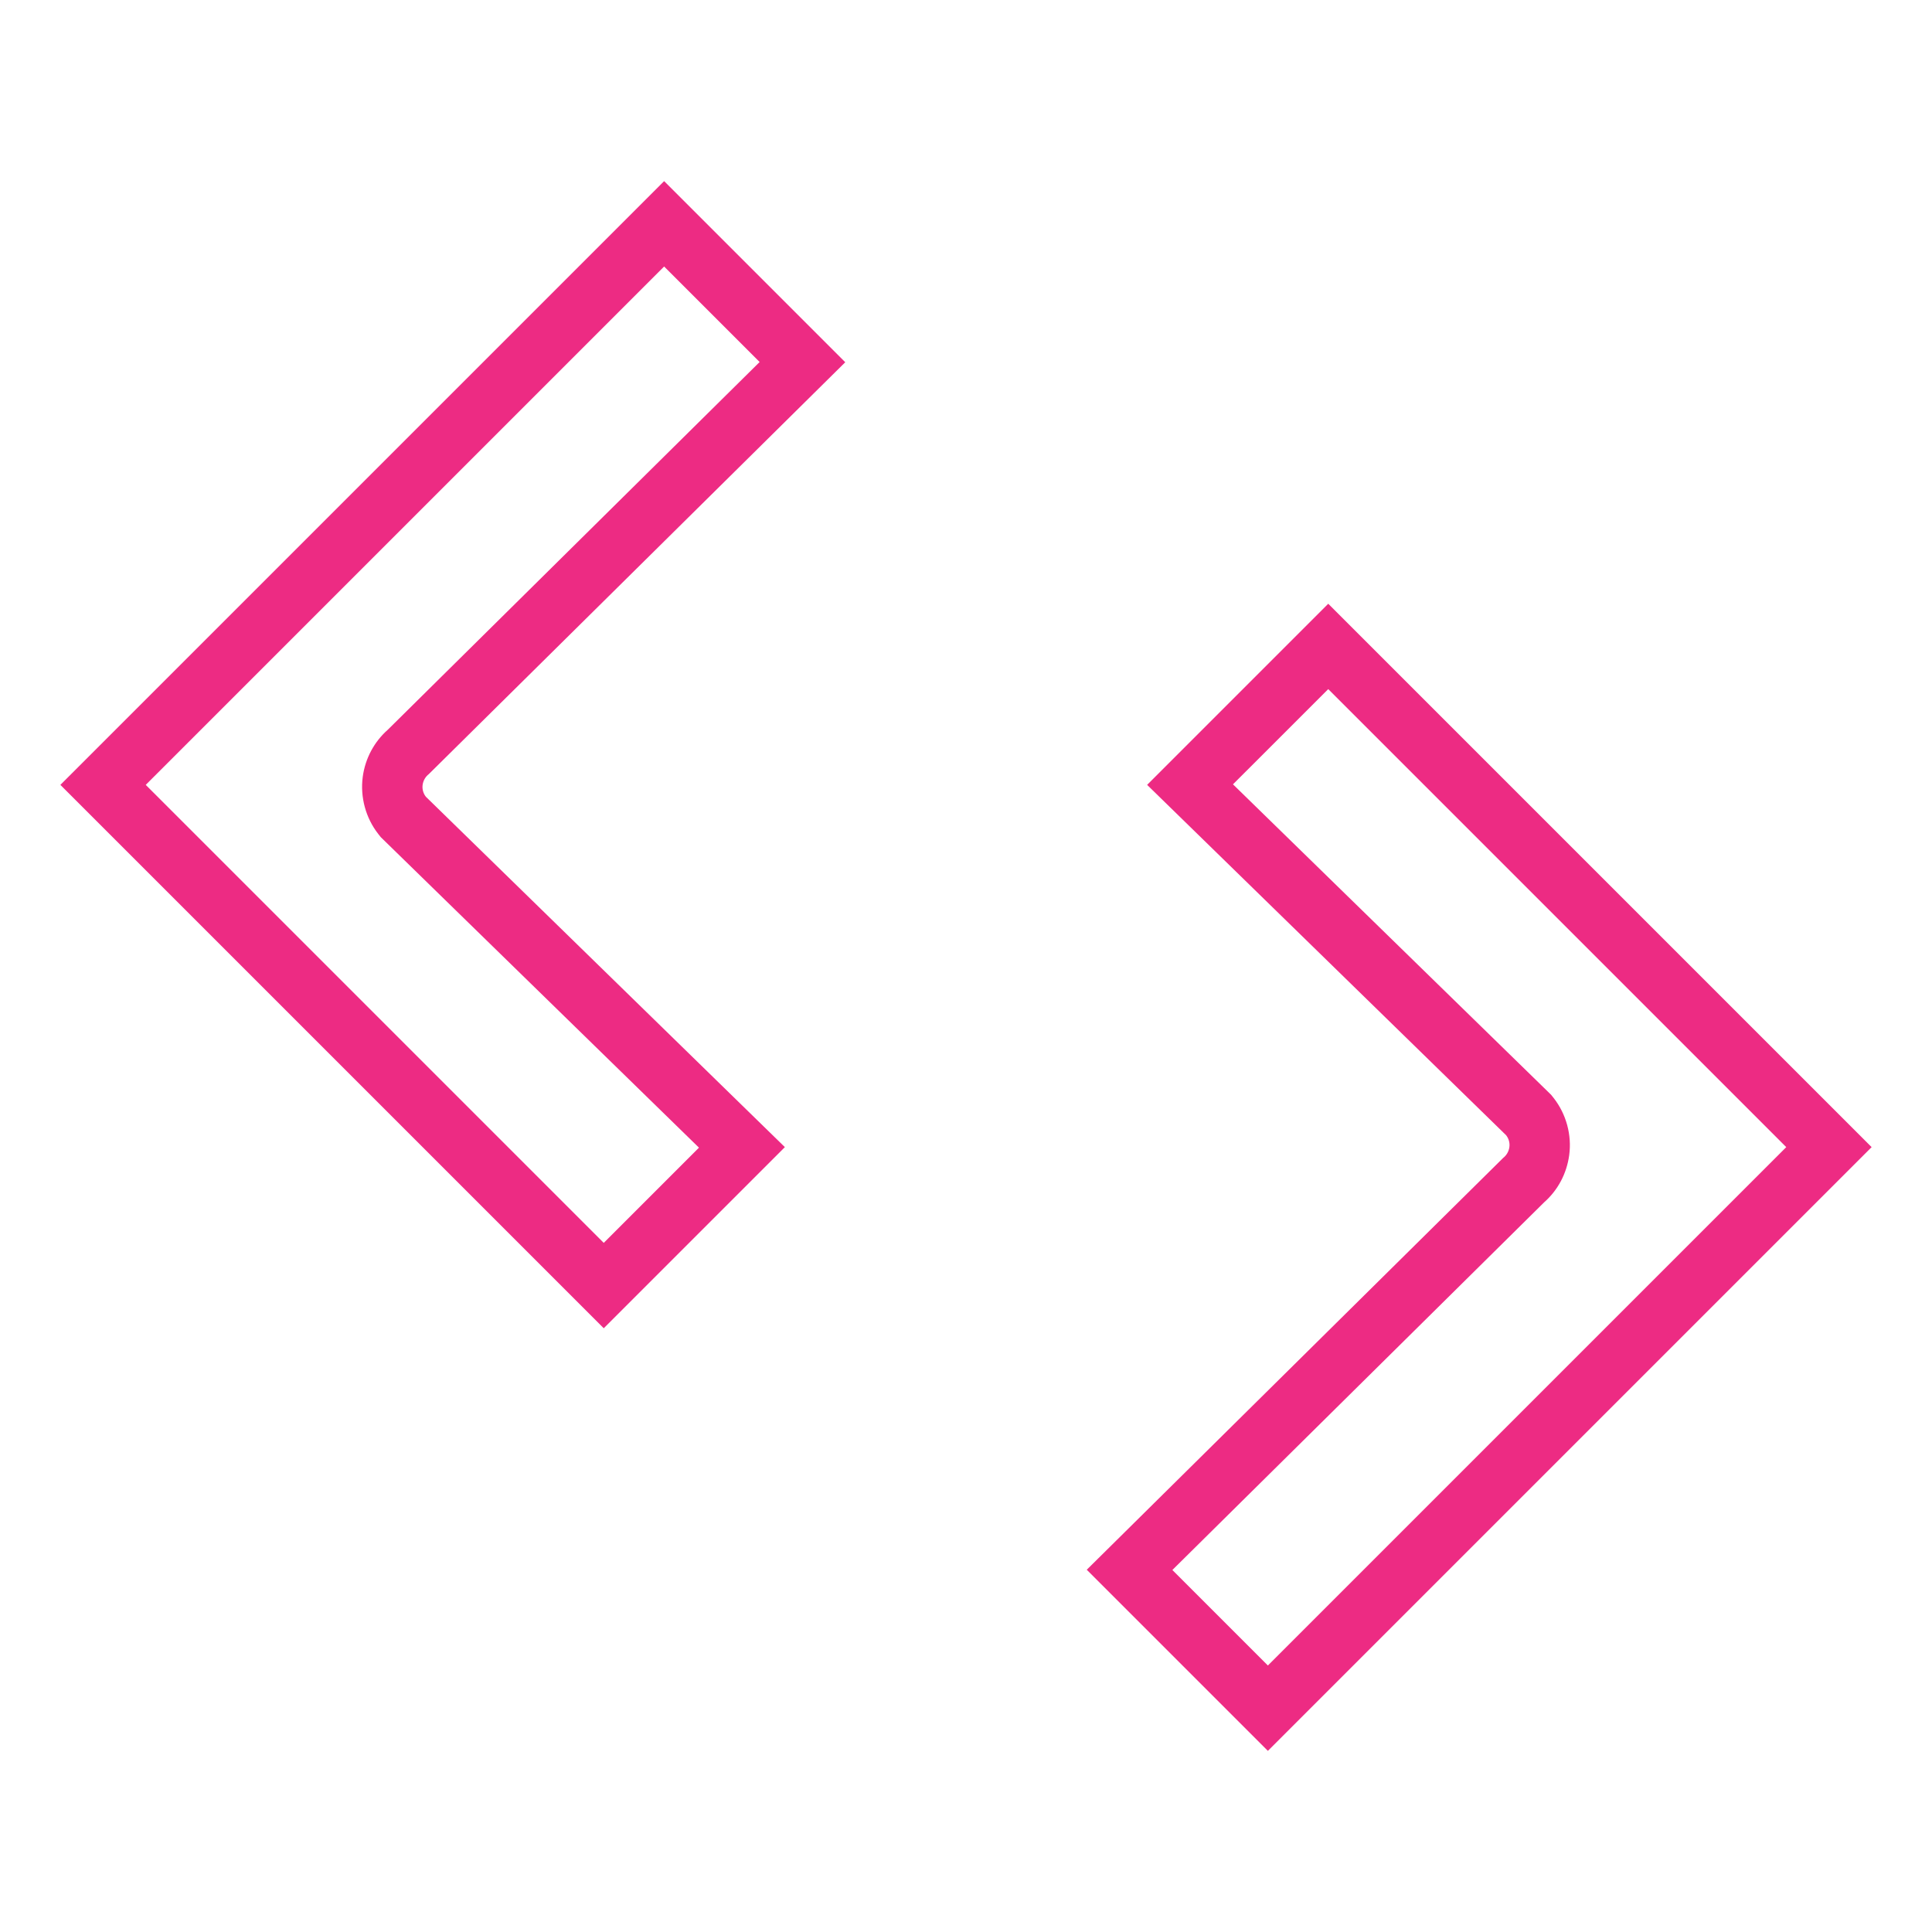 <?xml version="1.0" encoding="utf-8"?>
<!-- Generator: Adobe Illustrator 16.0.5, SVG Export Plug-In . SVG Version: 6.00 Build 0)  -->
<!DOCTYPE svg PUBLIC "-//W3C//DTD SVG 1.1//EN" "http://www.w3.org/Graphics/SVG/1.1/DTD/svg11.dtd">
<svg version="1.1" id="Layer_1" xmlns="http://www.w3.org/2000/svg" xmlns:xlink="http://www.w3.org/1999/xlink" x="0px" y="0px"
	 width="32px" height="32px" viewBox="0 0 32 32" enable-background="new 0 0 32 32" xml:space="preserve">
<g>
	<g>
		<path fill="#ED2B83" d="M11,4.414l1.582,1.582l-6.157,6.089c-0.229,0.202-0.376,0.478-0.417,0.783
			c-0.044,0.335,0.049,0.679,0.257,0.945l0.042,0.053l0.048,0.047l5.222,5.096L10,20.586L2.414,13L11,4.414 M11,3L1,13l9,9l3-3
			l-5.946-5.803C7.012,13.144,6.99,13.073,7,13s0.048-0.136,0.102-0.178L14,6L11,3L11,3z"/>
	</g>
</g>
<g>
	<g>
		<path fill="#ED2B83" d="M22,11.414L29.586,19L21,27.586l-1.582-1.582l6.157-6.089c0.229-0.202,0.375-0.478,0.416-0.783
			c0.045-0.334-0.049-0.679-0.257-0.945l-0.042-0.053l-0.048-0.047l-5.222-5.096L22,11.414 M22,10l-3,3l5.946,5.803
			C24.988,18.856,25.01,18.927,25,19s-0.048,0.136-0.102,0.178L18,26l3,3l10-10L22,10L22,10z"/>
	</g>
</g>
</svg>
